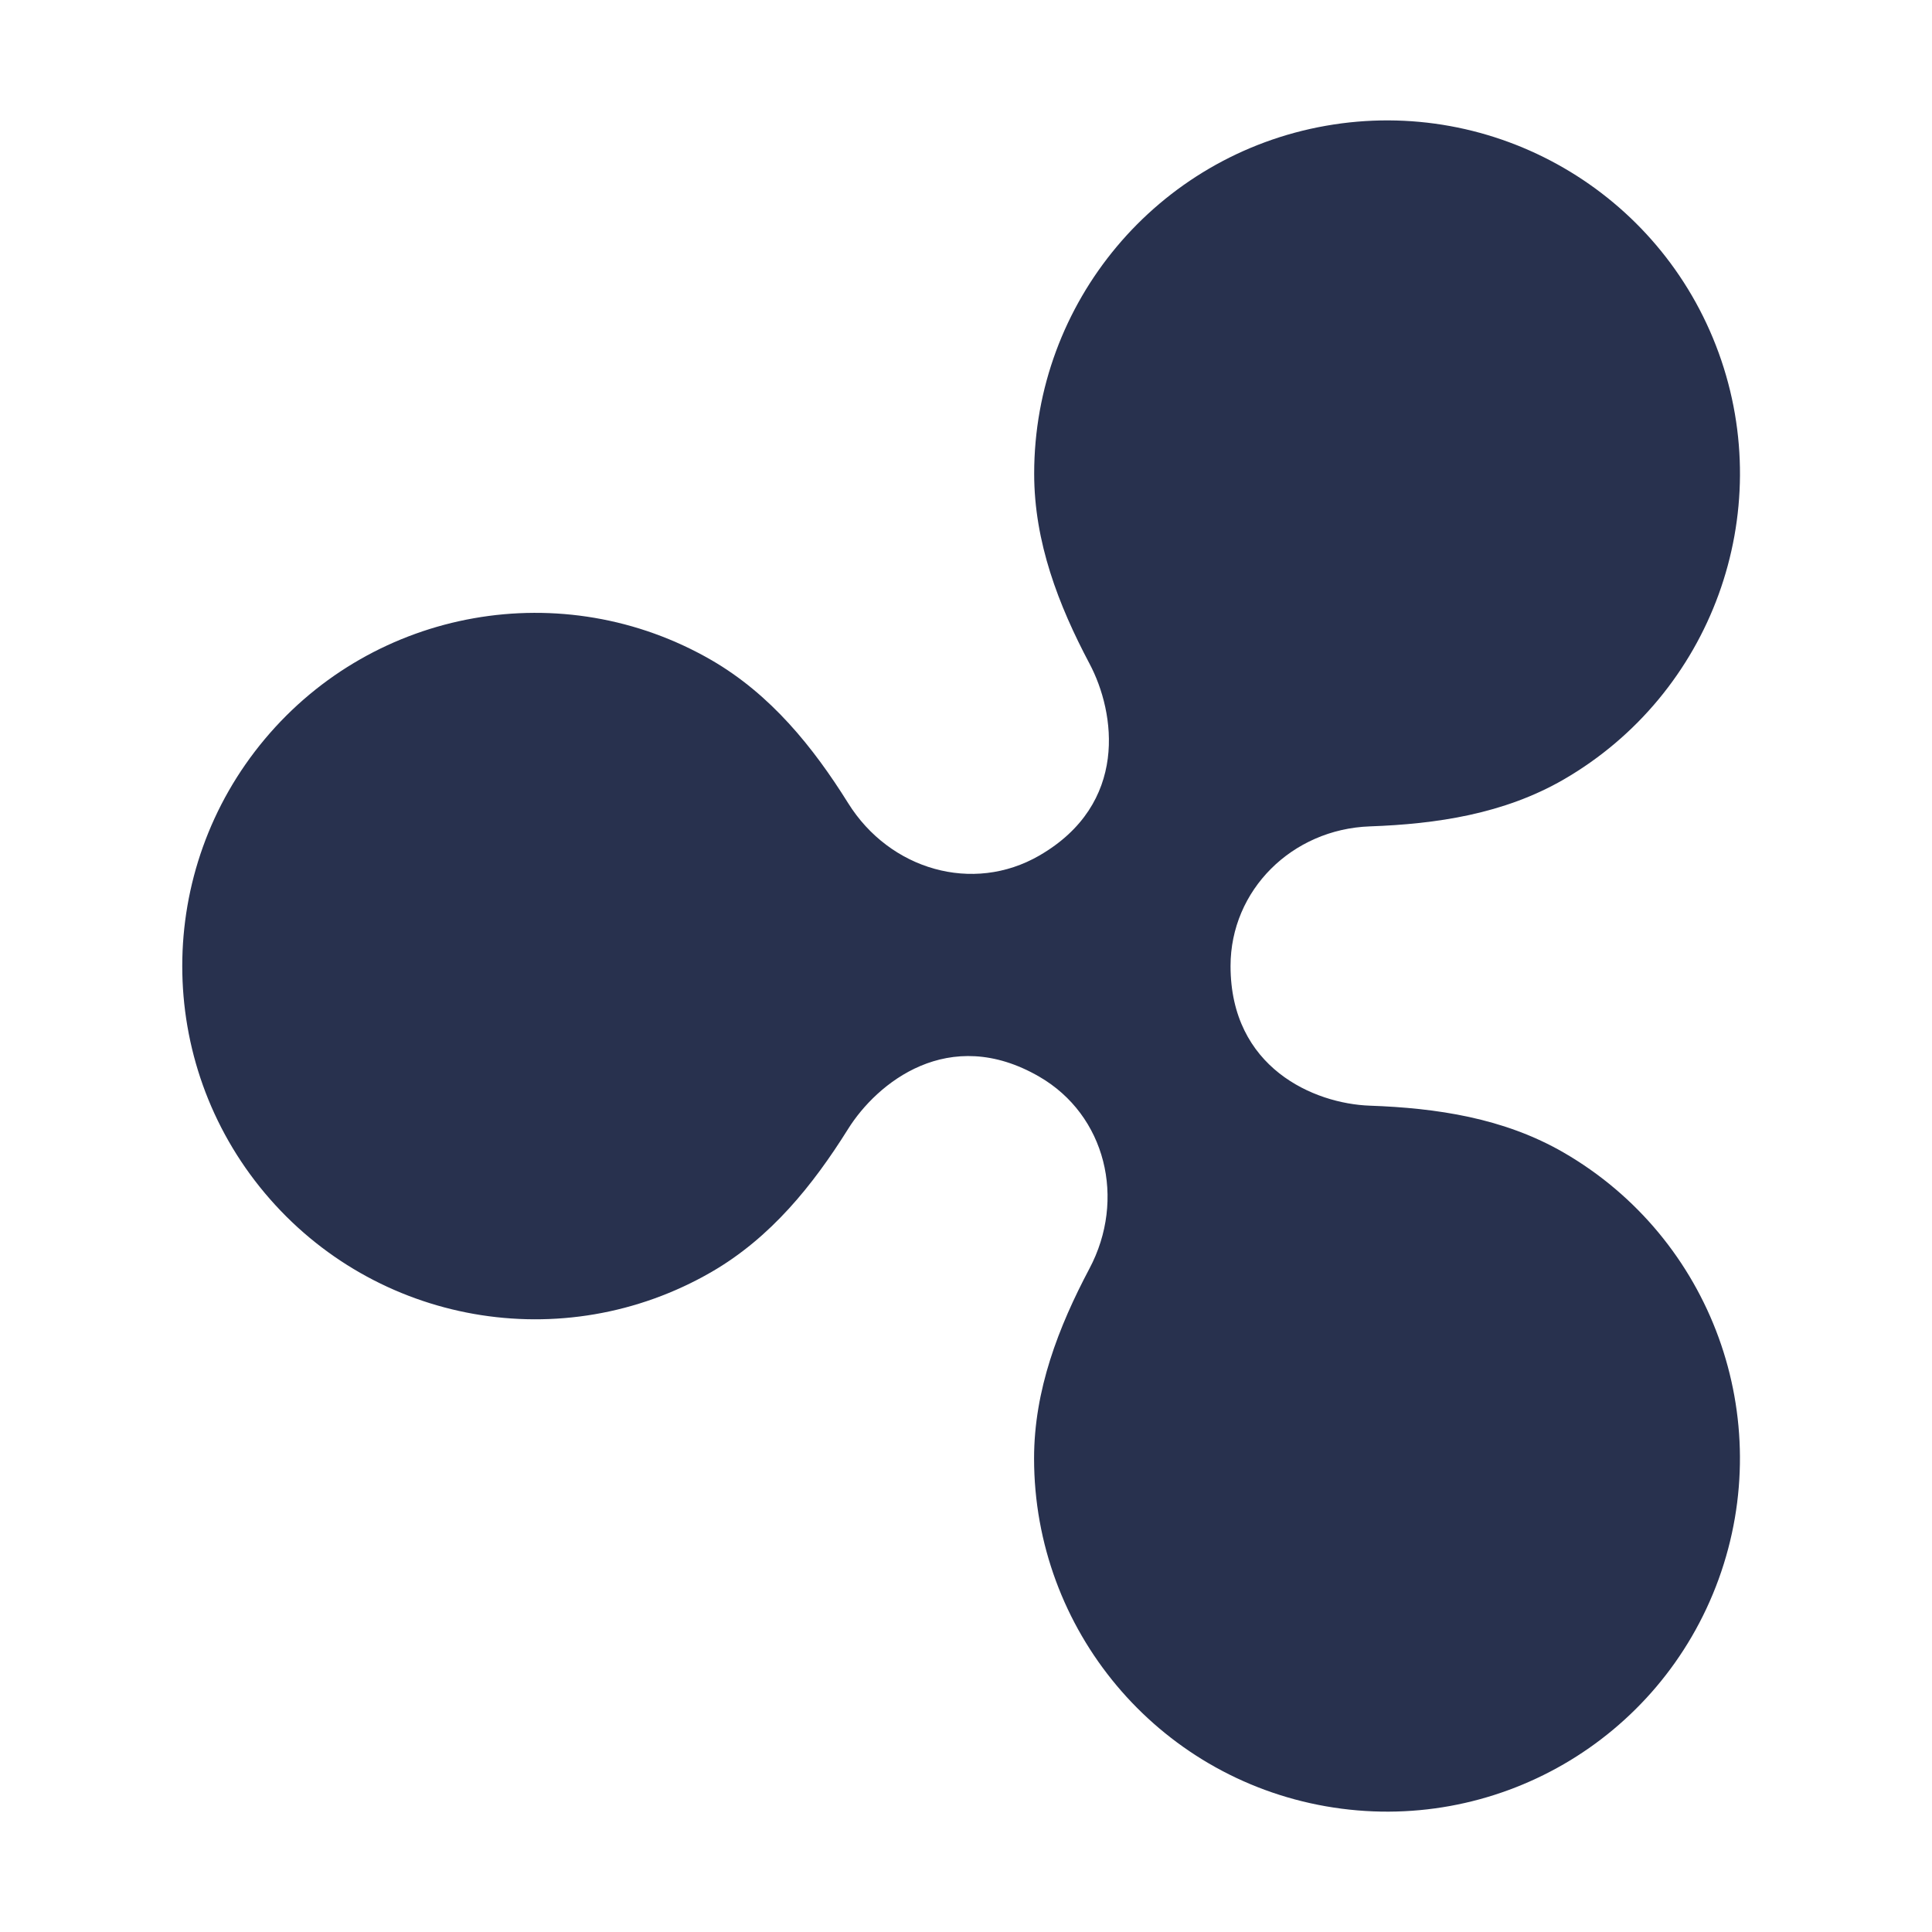 <svg xmlns="http://www.w3.org/2000/svg" xmlns:xlink="http://www.w3.org/1999/xlink" width="200" zoomAndPan="magnify" viewBox="0 0 150 150" height="200" preserveAspectRatio="xMidYMid meet" version="1.0"><defs><clipPath id="id1"><path d="M 14 9 L 136 9 L 136 141 L 14 141 Z M 14 9 " clip-rule="nonzero"/></clipPath><clipPath id="id2"><path d="M 121.391 89.477 C 116.75 86.797 111.531 86.027 106.355 85.844 C 102.02 85.691 95.539 82.906 95.539 75 C 95.539 69.113 100.309 64.375 106.355 64.16 C 111.527 63.977 116.758 63.199 121.391 60.527 C 132.895 53.871 137.984 39.902 133.438 27.395 C 128.891 14.891 116.023 7.457 102.938 9.766 C 89.848 12.074 80.293 23.465 80.293 36.777 C 80.293 42.094 82.18 46.98 84.586 51.52 C 86.617 55.34 87.641 62.41 80.691 66.426 C 75.523 69.414 69.074 67.523 65.852 62.359 C 63.129 58 59.844 53.922 55.242 51.254 C 43.734 44.602 29.102 47.188 20.562 57.379 C 12.02 67.566 12.008 82.438 20.562 92.633 C 29.113 102.828 43.73 105.41 55.242 98.754 C 59.84 96.094 63.117 92.016 65.844 87.656 C 68.078 84.082 73.66 79.523 80.684 83.59 C 85.855 86.578 87.441 93.113 84.582 98.496 C 82.18 103.031 80.285 107.922 80.285 113.23 C 80.285 126.539 89.824 137.934 102.93 140.238 C 116.035 142.543 128.883 135.125 133.434 122.609 C 137.98 110.09 132.902 96.133 121.391 89.477 Z M 121.391 89.477 " clip-rule="nonzero"/></clipPath></defs><g clip-path="url(#id1)"><g clip-path="url(#id2)"><path fill="rgb(15.7%, 19.199%, 30.6%)" d="M 12.008 7.5 L 12.008 142.5 L 137.984 142.5 L 137.984 7.5 Z M 12.008 7.5 " fill-opacity="1" fill-rule="nonzero"/></g></g></svg>